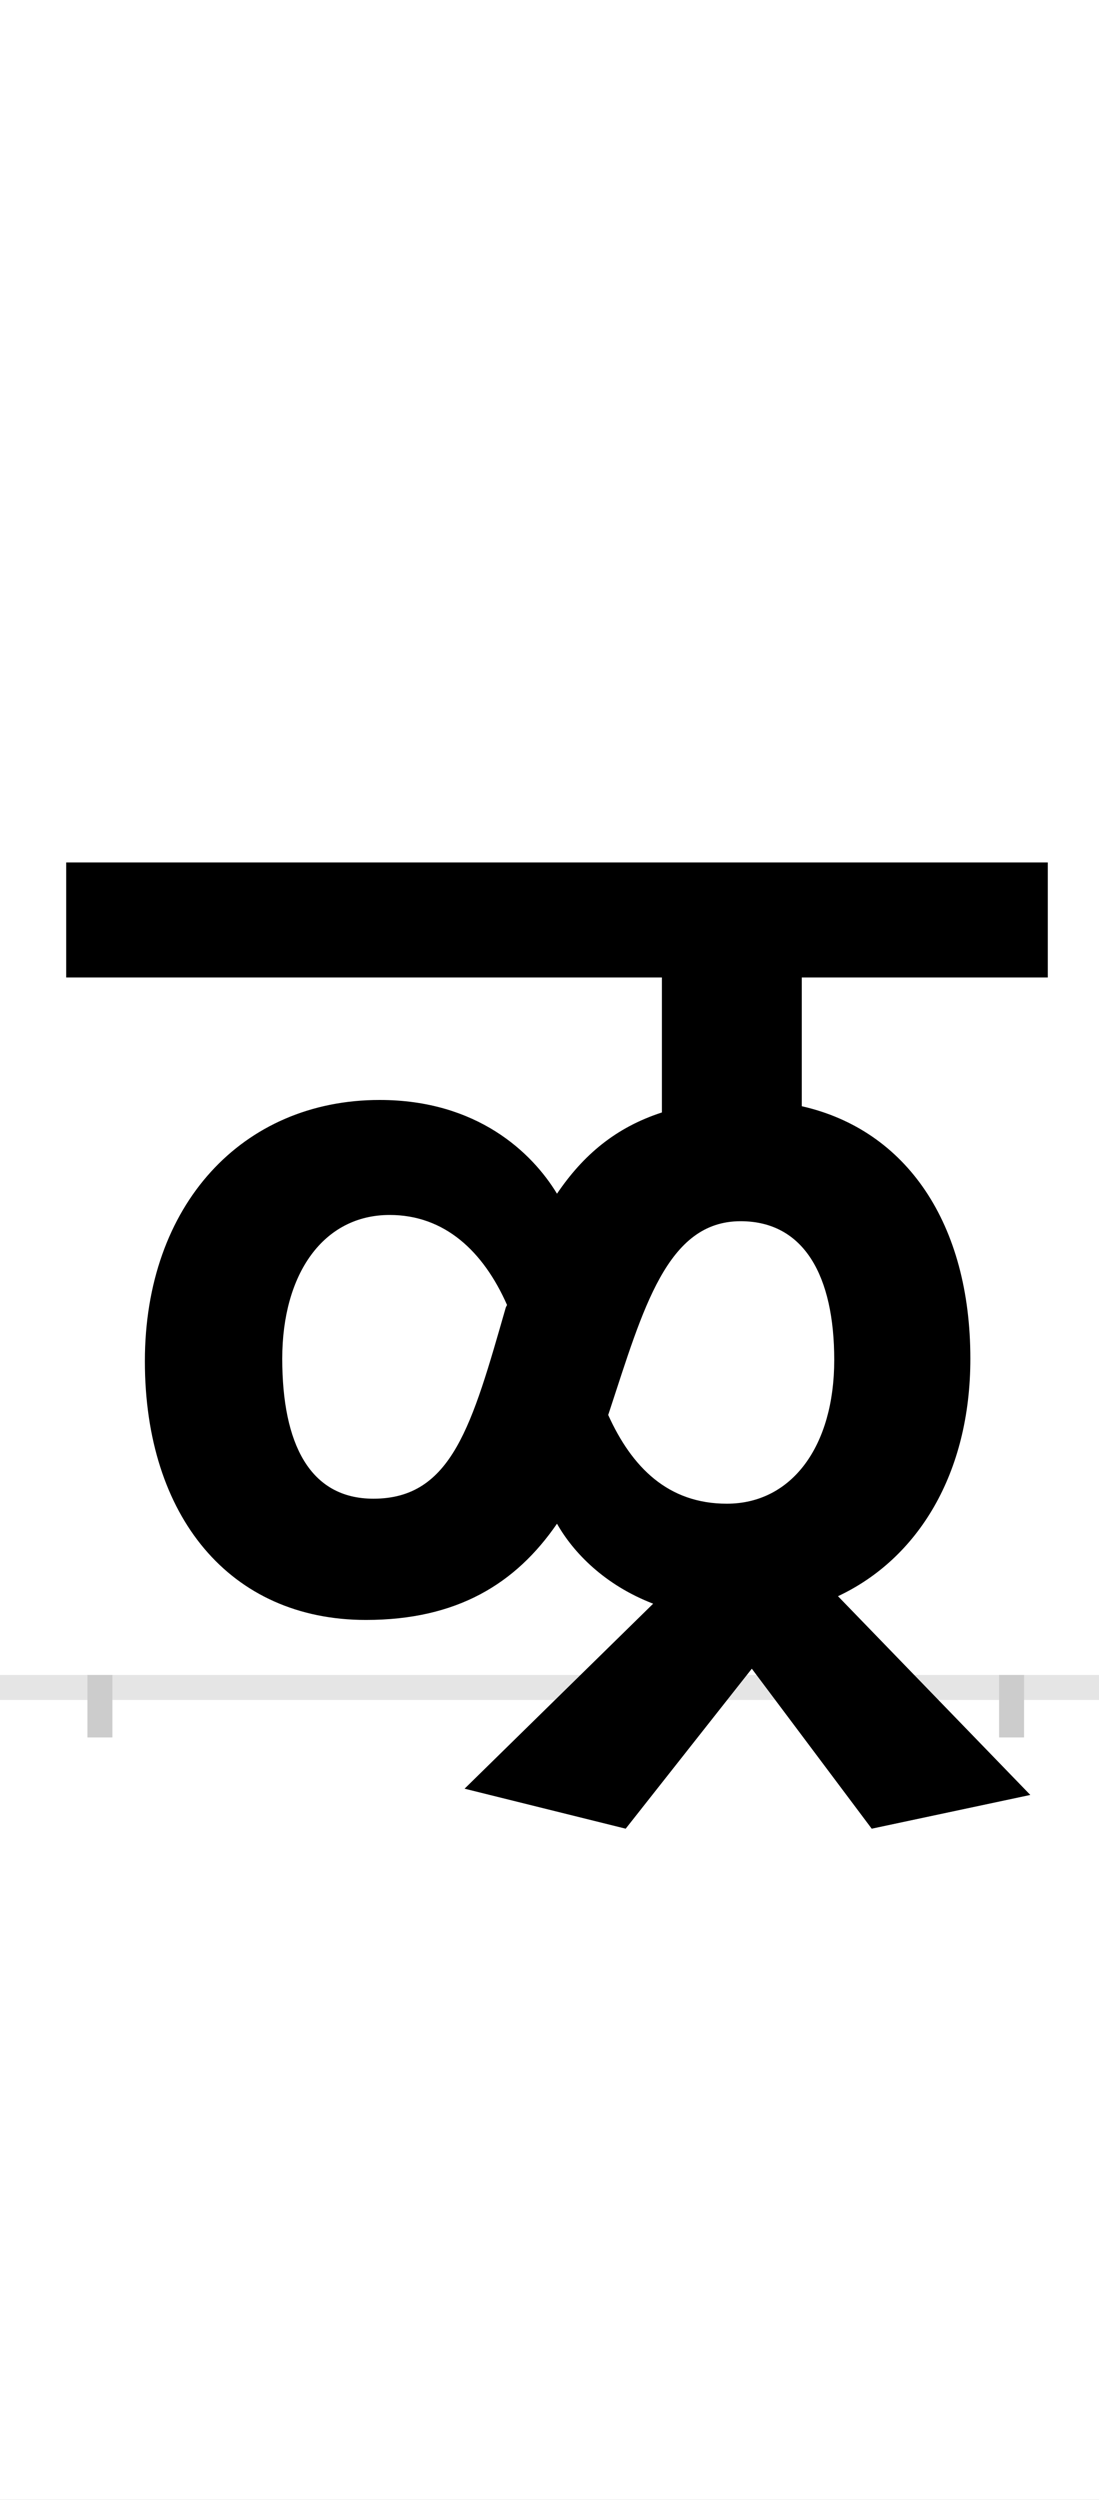 <?xml version="1.0" encoding="UTF-8"?>
<svg height="200.0" version="1.1" width="88.0" xmlns="http://www.w3.org/2000/svg" xmlns:xlink="http://www.w3.org/1999/xlink">
 <rect width="100%" height="100%" fill="#808080" stroke="none"/>
 <path d="M0,0 l88,0 l0,200 l-88,0 Z M0,0" fill="rgb(255,255,255)" transform="matrix(1,0,0,-1,0.0,200.0)"/>
 <path d="M0,0 l88,0" fill="none" stroke="rgb(229,229,229)" stroke-width="2" transform="matrix(1,0,0,-1,0.0,135.0)"/>
 <path d="M0,1 l0,-5" fill="none" stroke="rgb(204,204,204)" stroke-width="2" transform="matrix(1,0,0,-1,8.0,135.0)"/>
 <path d="M0,1 l0,-5" fill="none" stroke="rgb(204,204,204)" stroke-width="2" transform="matrix(1,0,0,-1,81.0,135.0)"/>
 <path d="M618,-113 l127,27 l-154,159 c64,30,106,98,106,190 c0,108,-51,183,-135,202 l0,103 l197,0 l0,92 l-786,0 l0,-92 l477,0 l0,-108 c-37,-12,-63,-34,-84,-65 c-20,33,-64,75,-142,75 c-110,0,-188,-84,-188,-209 c0,-124,68,-207,177,-207 c73,0,120,29,153,77 c13,-23,38,-49,77,-64 l-151,-148 l129,-32 l101,128 Z M219,151 c-51,0,-73,44,-73,112 c0,68,33,115,86,115 c44,0,75,-29,94,-72 l-1,-2 c-27,-94,-43,-153,-106,-153 Z M502,147 c-47,0,-76,29,-95,71 l1,3 c27,82,46,152,105,152 c51,0,75,-44,75,-111 c0,-69,-34,-115,-86,-115 Z M502,147" fill="rgb(0,0,0)" transform="matrix(0.1,0.0,0.0,-0.1,8.0,135.0)"/>
</svg>